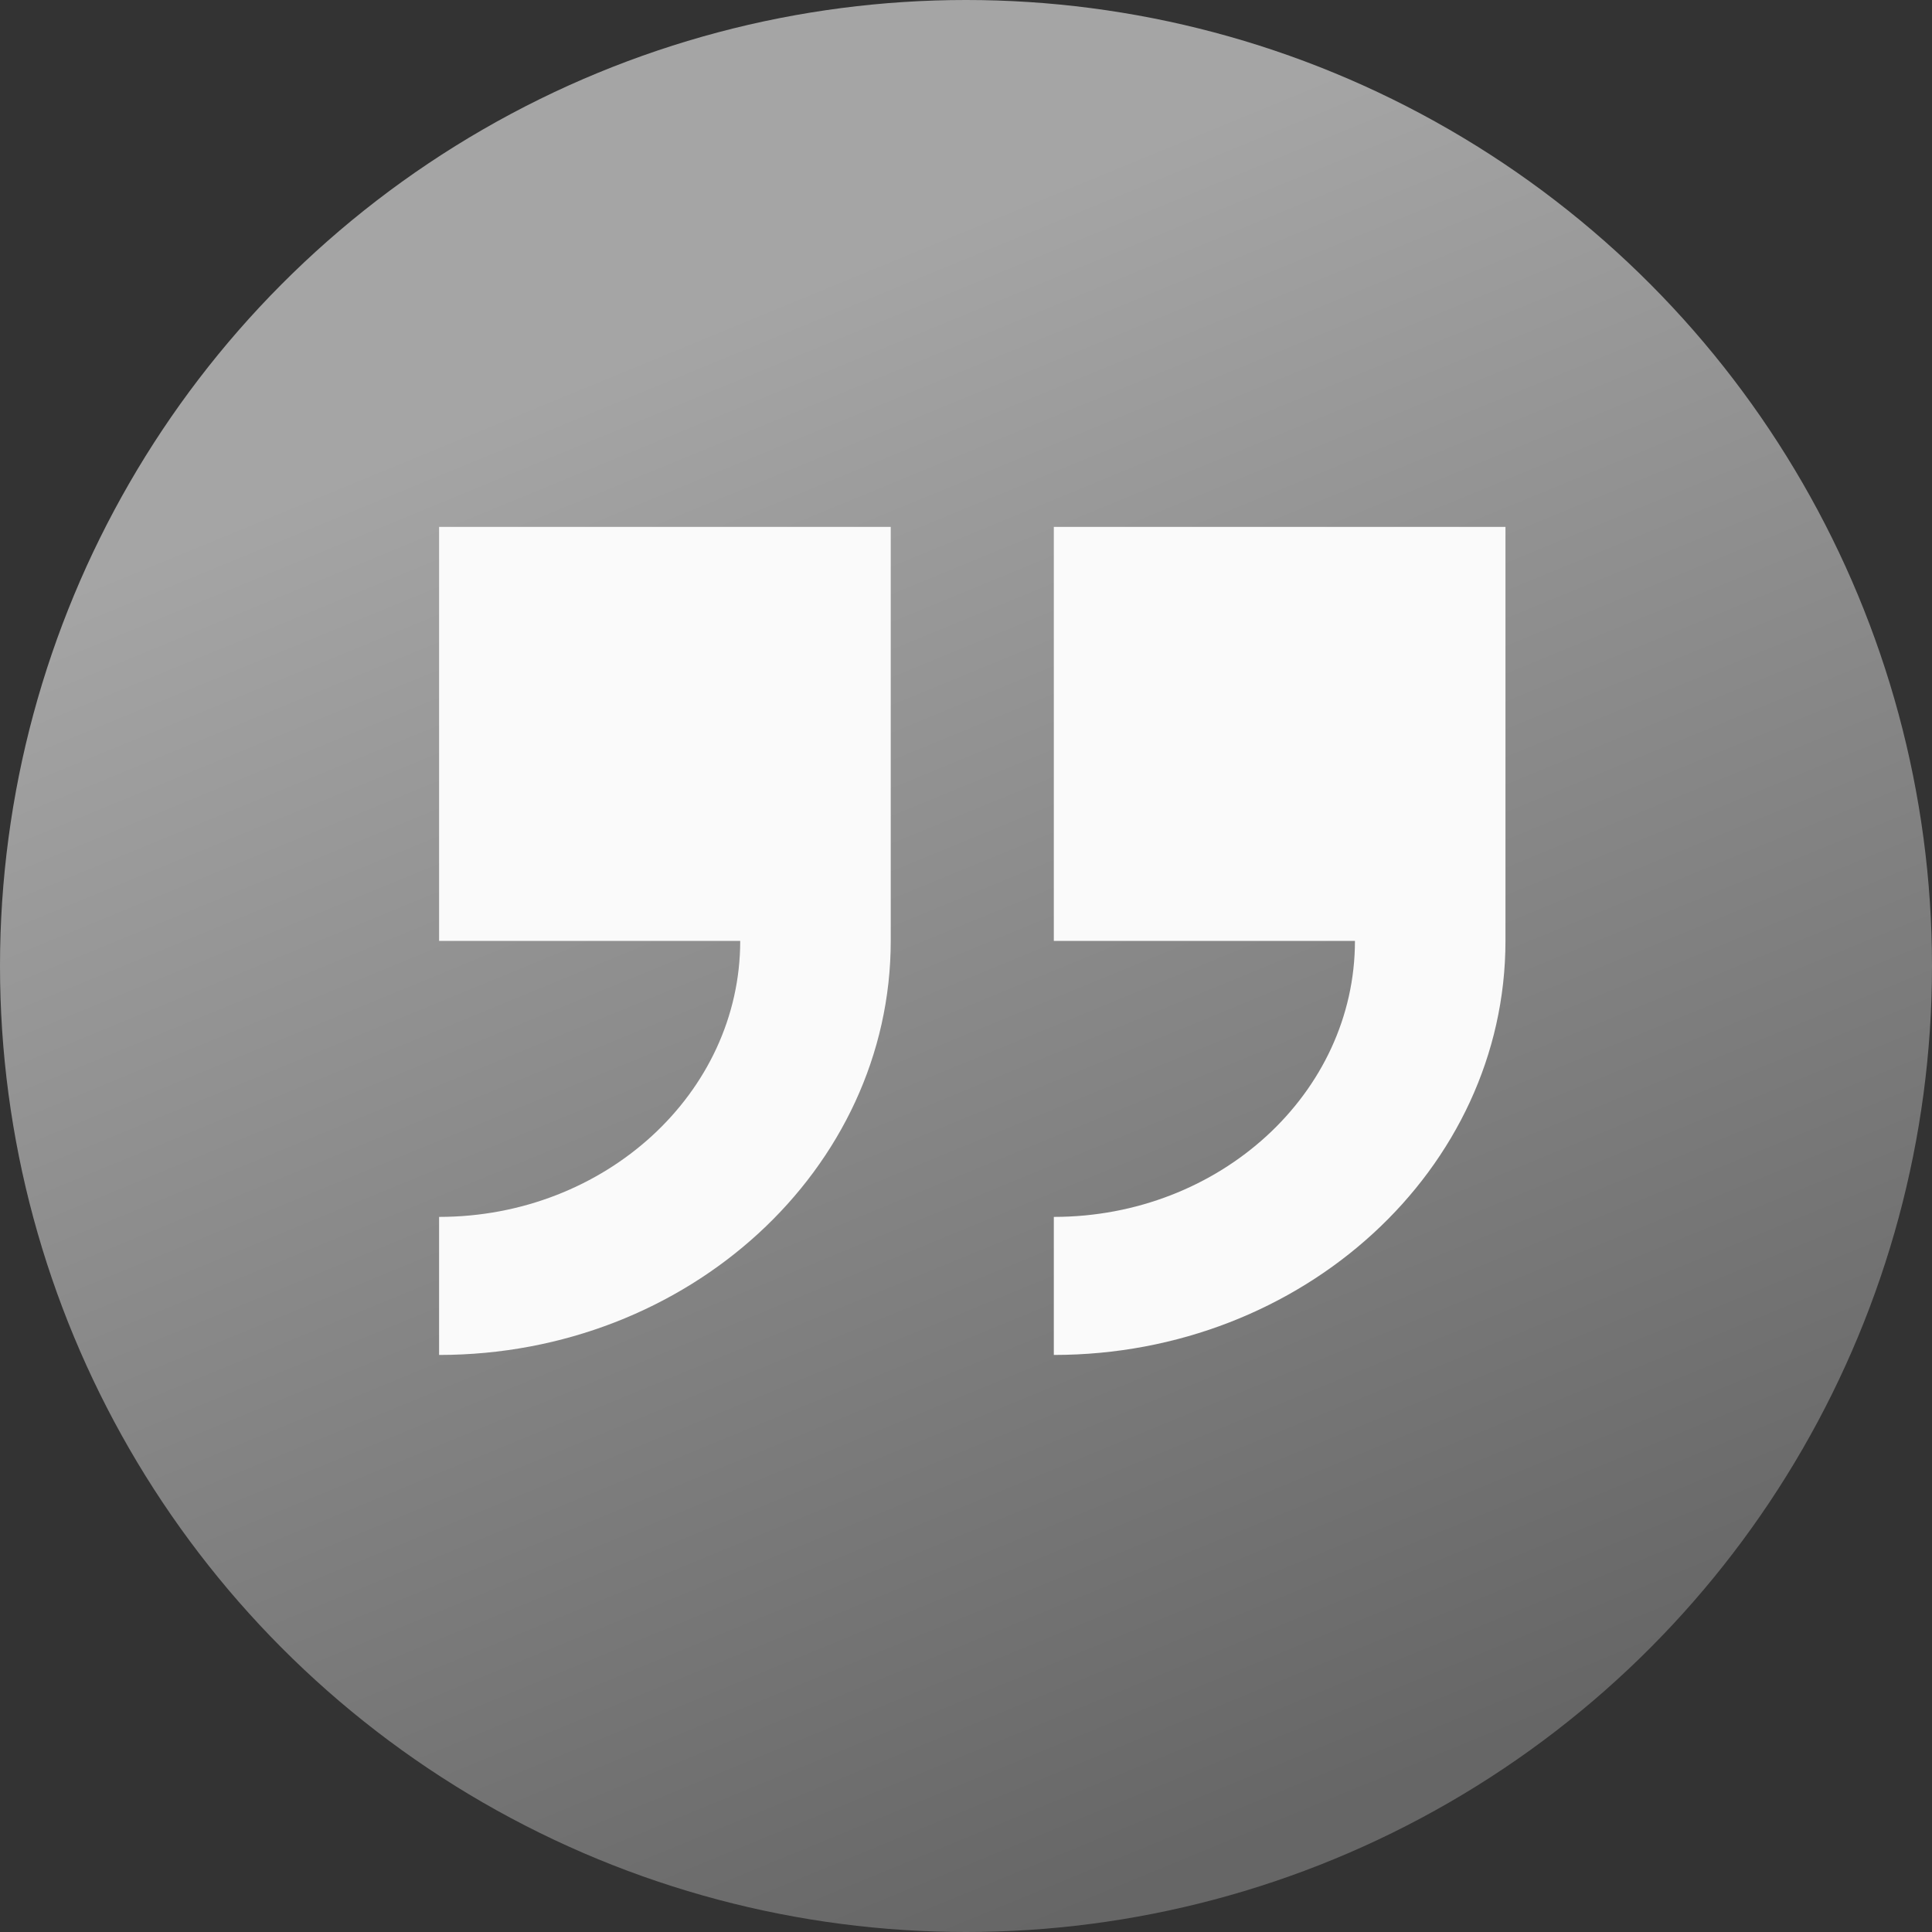 <svg width="20" height="20" viewBox="0 0 22 22" fill="none" xmlns="http://www.w3.org/2000/svg">
                                        <rect x="0" y="0" width="22" height="22" fill="#333333" stroke="none"/>
                                        <circle cx="11" cy="11" r="11" fill="url(#text0_linear)"></circle>
                                        <path d="M5 6V10.714H8.429C8.429 12.447 6.89 13.857 5 13.857V15.429C7.836 15.429 10.143 13.314 10.143 10.714V6H5Z" fill="#FAFAFA"></path>
                                        <path d="M12 10.714H15.429C15.429 12.447 13.89 13.857 12 13.857V15.429C14.836 15.429 17.143 13.314 17.143 10.714V6H12V10.714Z" fill="#FAFAFA"></path>
                                        <defs>
                                            <linearGradient id="text0_linear" x1="15.5" y1="20.5" x2="8.5" y2="3.5" gradientUnits="userSpaceOnUse">
                                                <stop stop-color="#666666"></stop>
                                                <stop offset="1" stop-color="#A5A5A5"></stop>
                                            </linearGradient>
                                        </defs>
                                    </svg>
